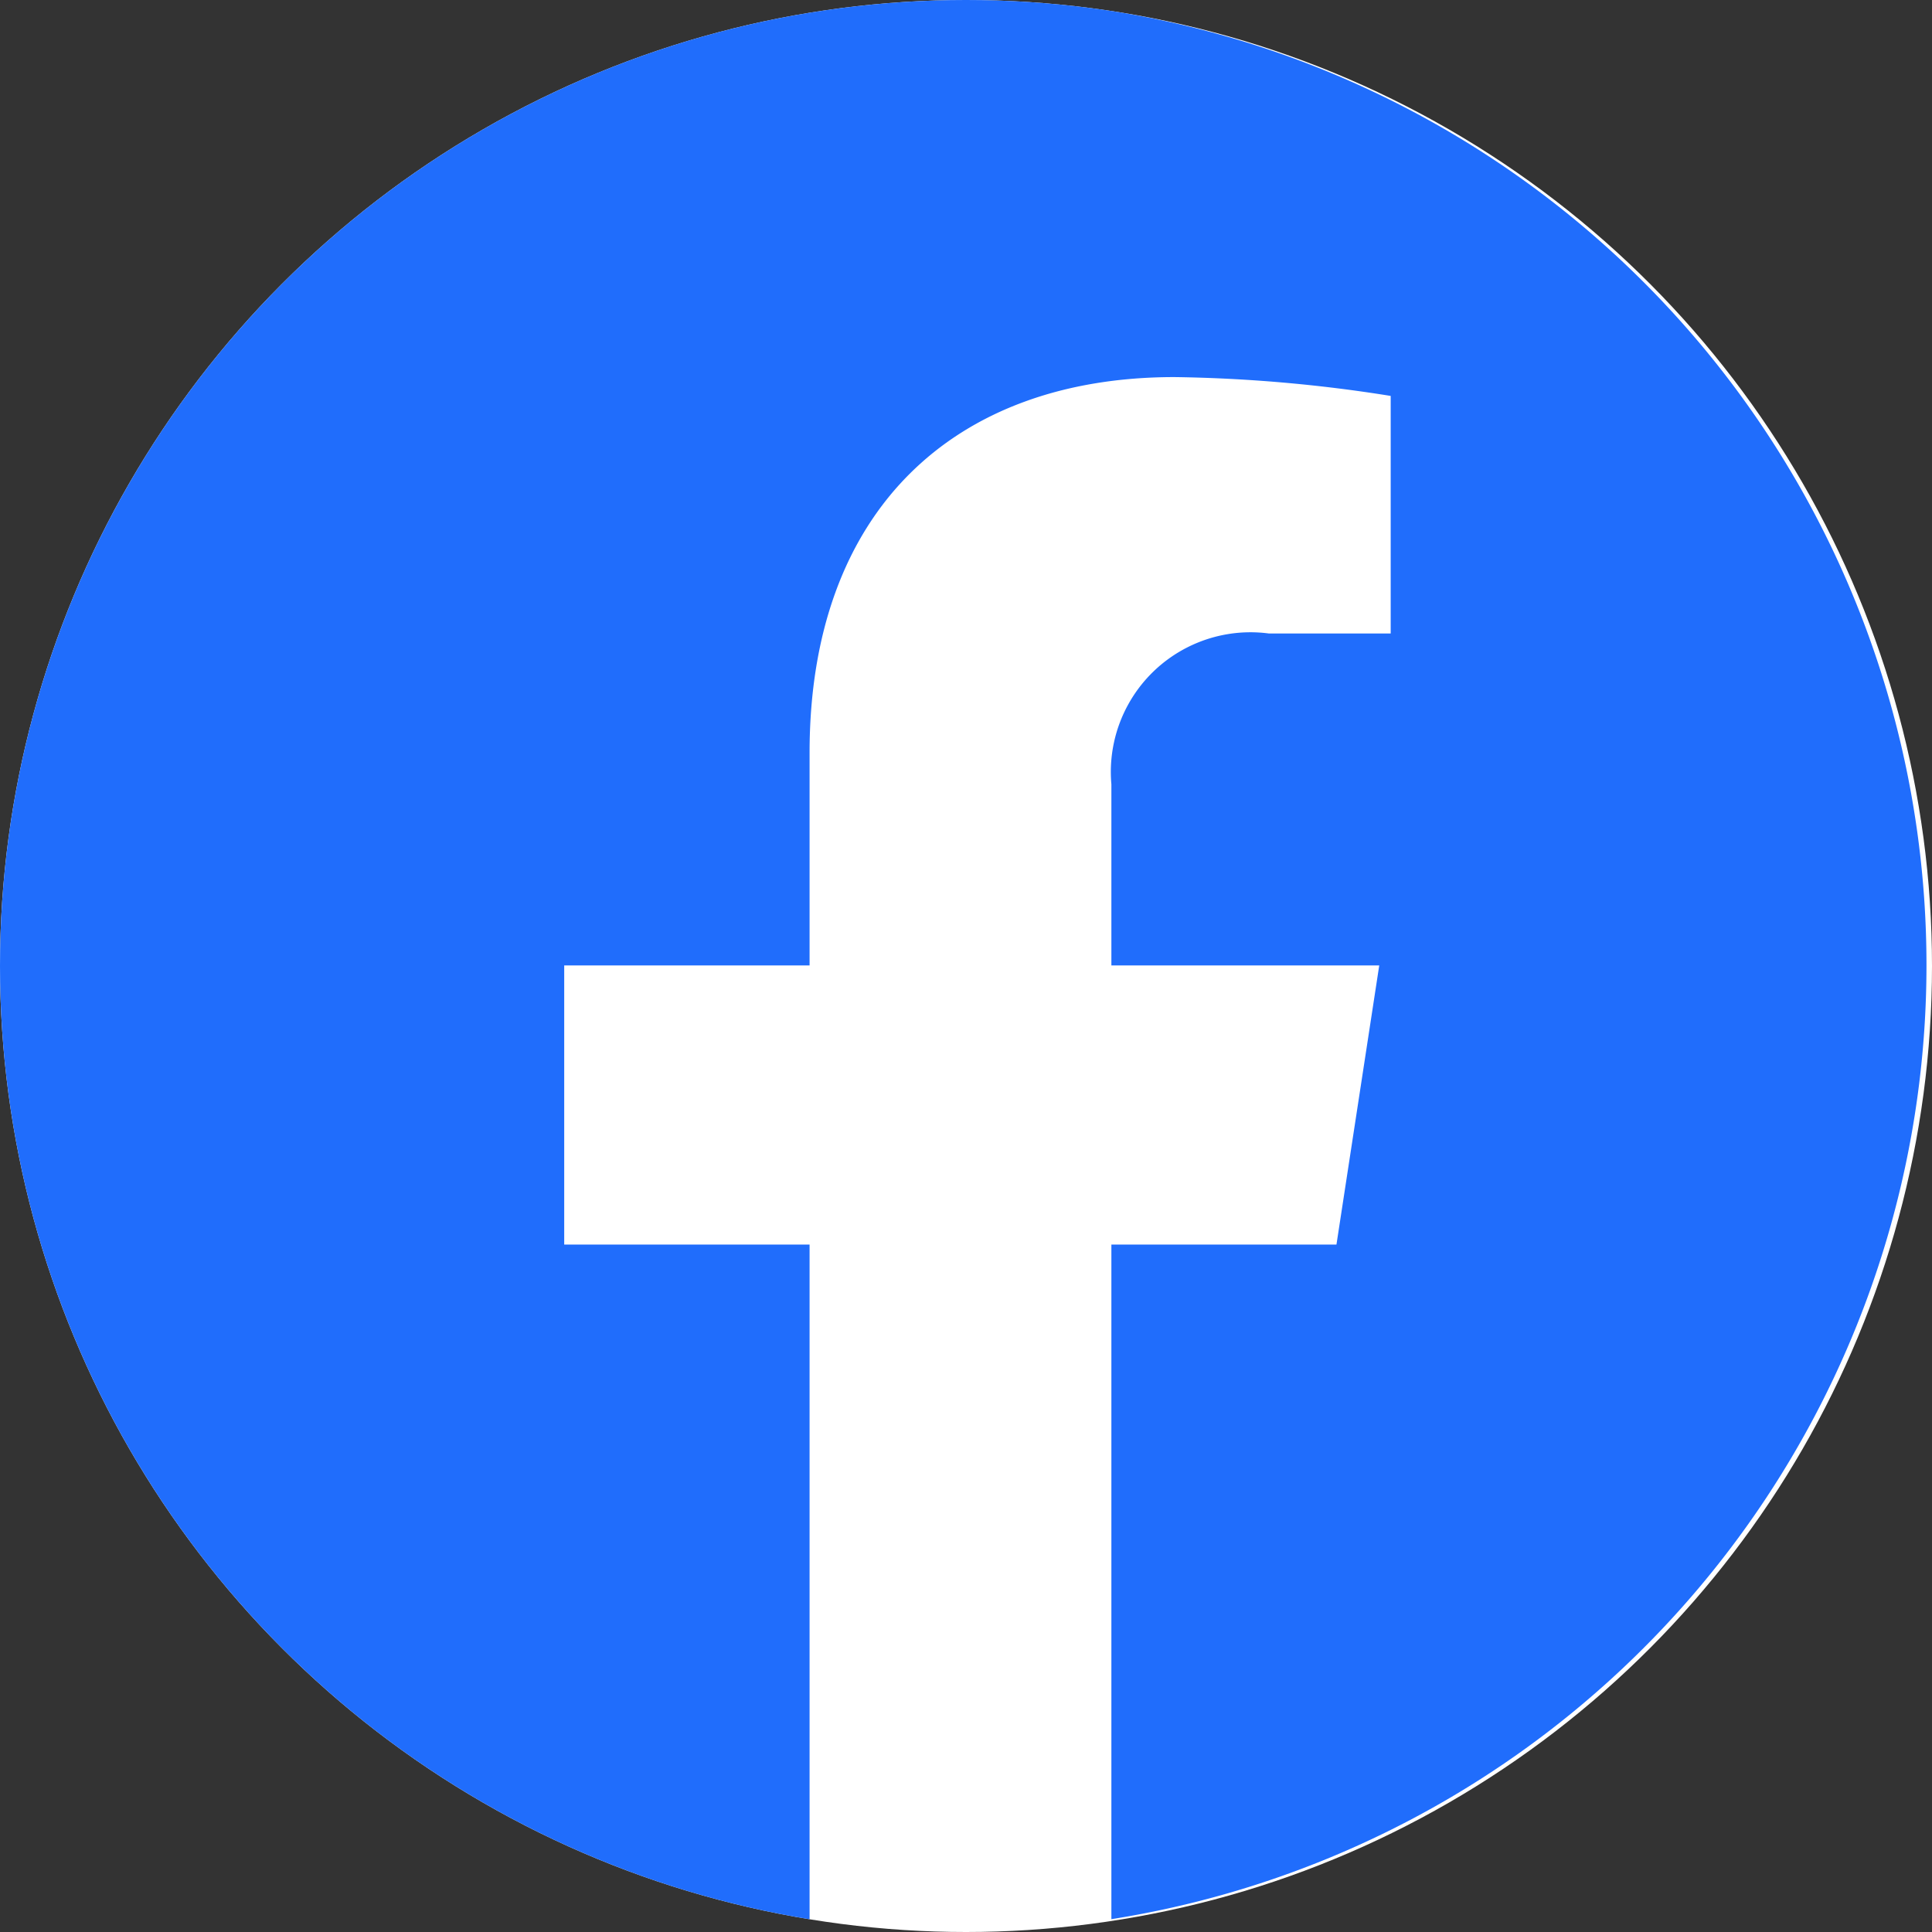 <svg id="Component_46_95" data-name="Component 46 – 95" xmlns="http://www.w3.org/2000/svg" xmlns:xlink="http://www.w3.org/1999/xlink" width="28" height="28" viewBox="0 0 28 28">
  <rect x="0" y="0" width="28" height="28" fill="#333333" stroke="none"/>
  <defs>
    <clipPath id="clip-path">
      <circle id="Ellipse_271" data-name="Ellipse 271" cx="14" cy="14" r="14" fill="#fff"/>
    </clipPath>
  </defs>
  <g id="Mask_Group_67" data-name="Mask Group 67" clip-path="url(#clip-path)">
    <circle id="Ellipse_270" data-name="Ellipse 270" cx="14" cy="14" r="14" fill="#fff"/>
    <path id="Path_387" data-name="Path 387" d="M178,83.992a14,14,0,1,0-16.187,13.823V88.037h-3.556V83.992h3.556V80.909c0-3.506,2.091-5.444,5.288-5.444a21.536,21.536,0,0,1,3.134.273v3.443h-1.766a2.024,2.024,0,0,0-2.282,2.186v2.625h3.882l-.62,4.045h-3.262v9.777A14,14,0,0,0,178,83.992Z" transform="translate(-150.08 -70)" fill="#206dfc" fill-rule="evenodd"/>
  </g>
</svg>
